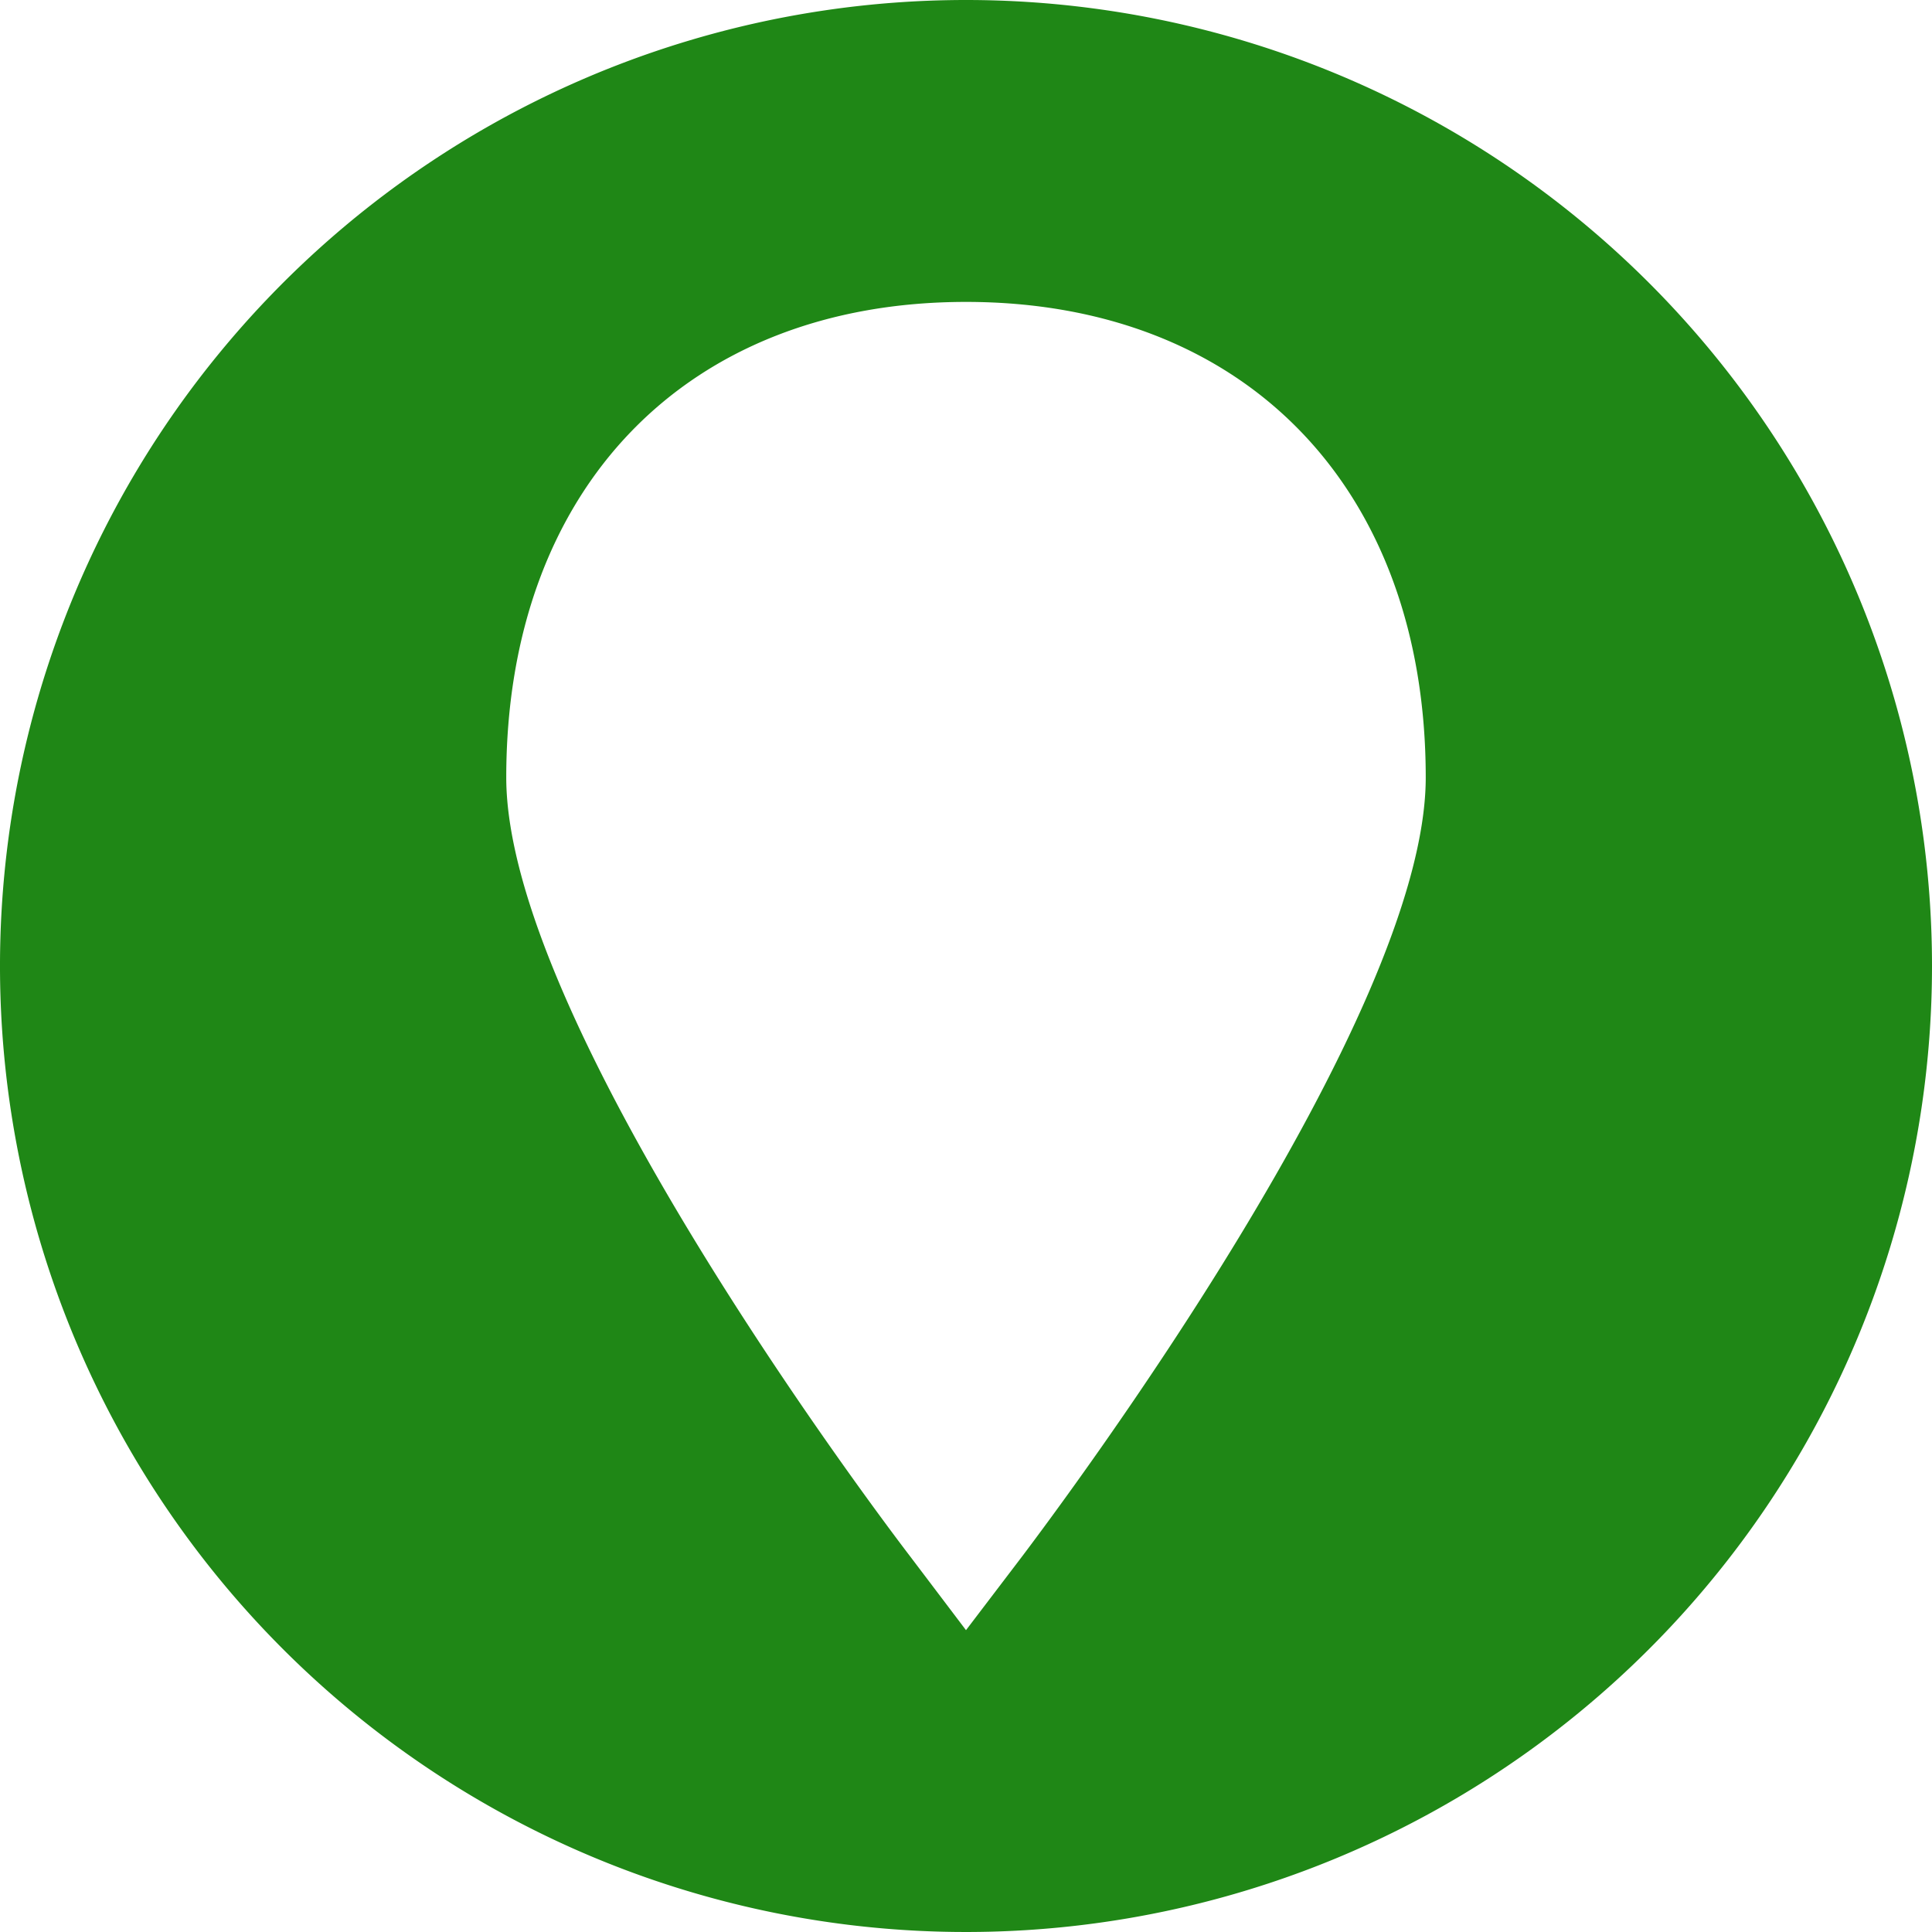 <svg id="Group_56904" data-name="Group 56904" xmlns="http://www.w3.org/2000/svg" width="26" height="26" viewBox="0 0 26 26">
  <g id="Group_56903" data-name="Group 56903">
    <path id="Path_3073" data-name="Path 3073" d="M13,0A13,13,0,1,0,26,13,13,13,0,0,0,13,0Zm.761,20.938-.761,1-.757-1c-.557-.728-5.43-7.234-5.43-10.475,0-3.888,2.427-6.4,6.187-6.4s6.187,2.513,6.187,6.4C19.187,13.7,14.313,20.205,13.761,20.938Z" transform="translate(0 0)" fill="#1f8716"/>
  </g>
</svg>
